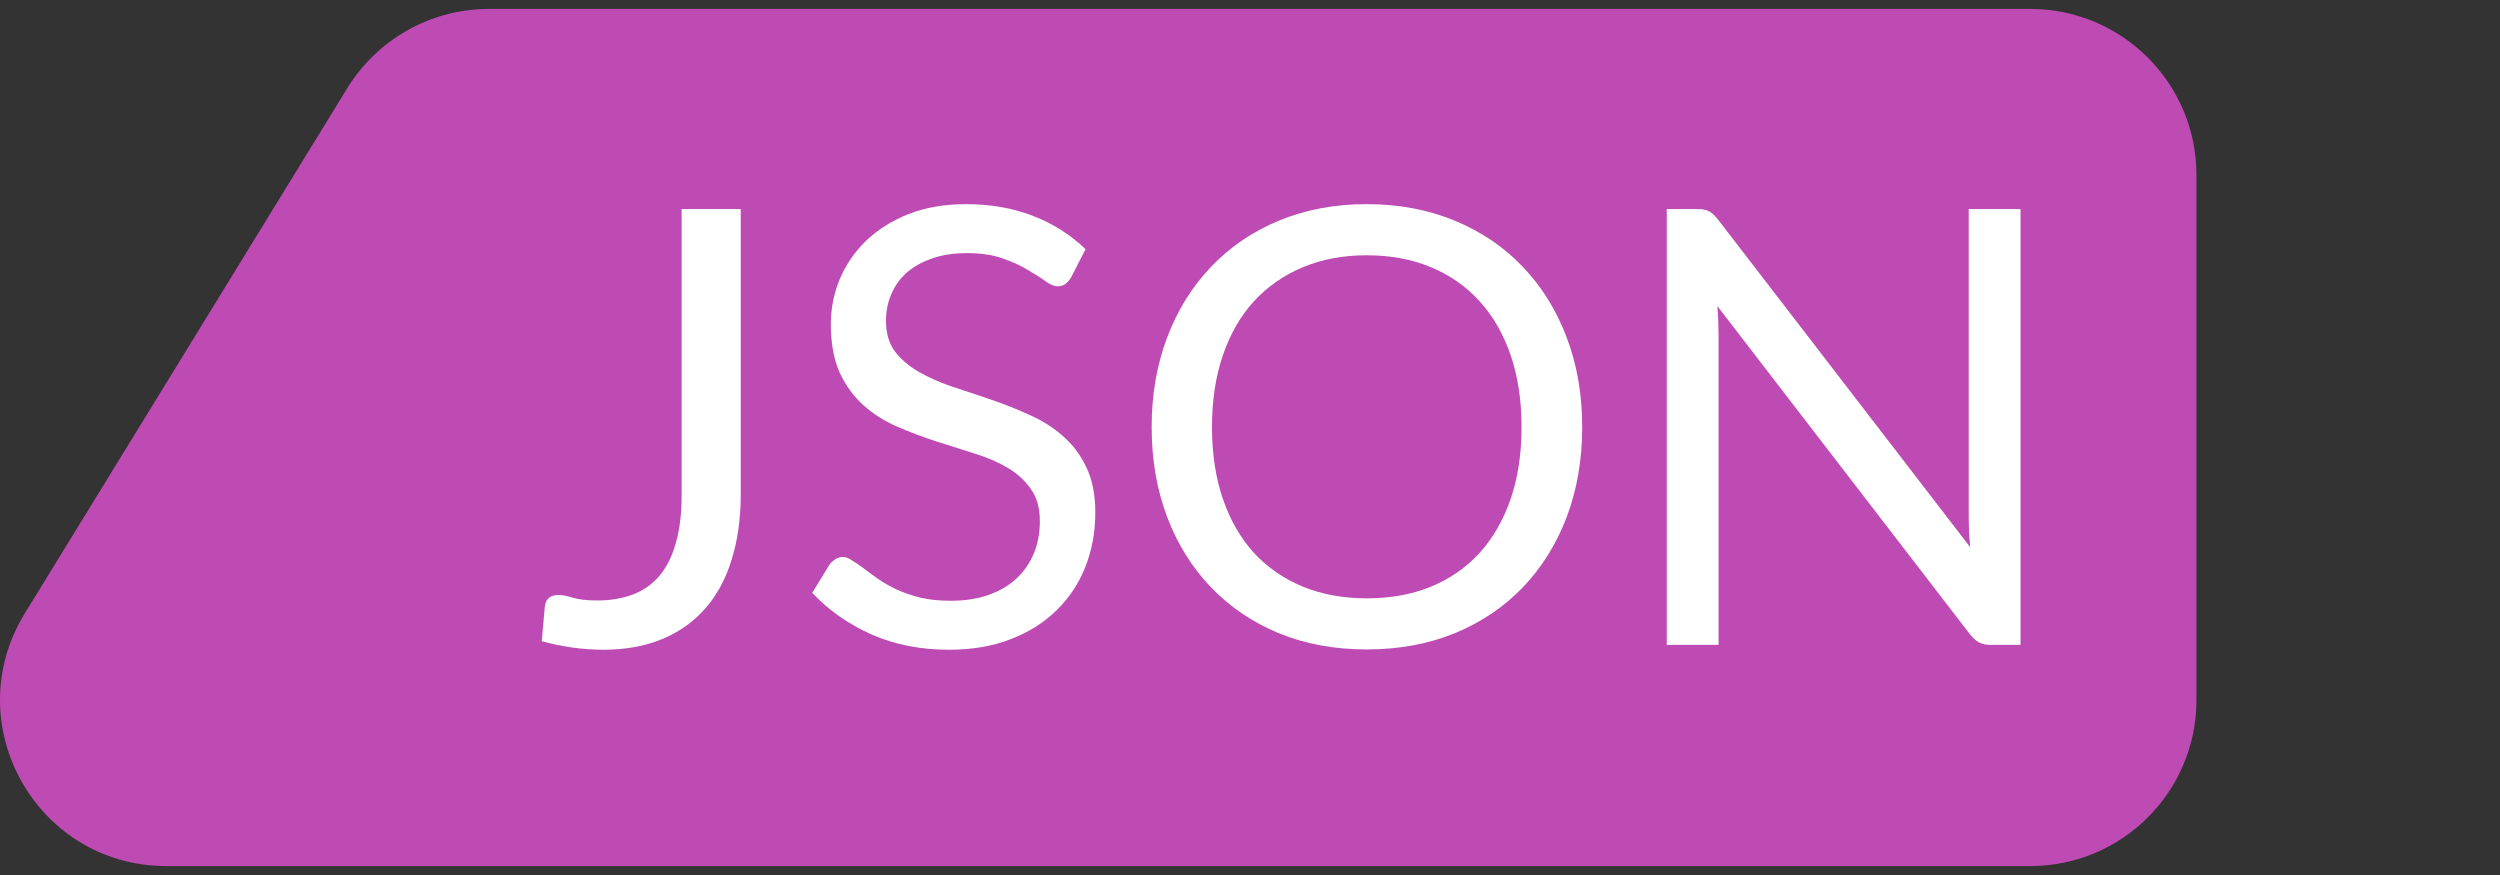 <svg width="140" height="49" viewBox="0 0 140 49" fill="none" xmlns="http://www.w3.org/2000/svg">
<rect x="0" y="0" width="140" height="49" fill="#333333" stroke="none"/>
<path d="M19.45 4.936C21.142 2.18 24.148 0.5 27.385 0.5H113.693C118.833 0.5 123 4.659 123 9.79V39.21C123 44.341 118.833 48.5 113.693 48.5H9.322C2.048 48.5 -2.414 40.545 1.386 34.355L19.45 4.936Z" fill="#BE4BB4"/>
<path d="M41.481 27.682C41.481 29.044 41.31 30.265 40.969 31.344C40.639 32.423 40.145 33.337 39.485 34.086C38.836 34.824 38.034 35.392 37.079 35.789C36.123 36.187 35.026 36.385 33.786 36.385C32.66 36.385 31.511 36.227 30.339 35.908L30.51 33.967C30.532 33.774 30.601 33.62 30.714 33.507C30.84 33.382 31.027 33.32 31.277 33.32C31.482 33.32 31.75 33.371 32.079 33.473C32.421 33.575 32.876 33.626 33.444 33.626C34.195 33.626 34.866 33.513 35.458 33.285C36.049 33.058 36.544 32.706 36.942 32.23C37.34 31.753 37.642 31.145 37.847 30.407C38.063 29.658 38.171 28.772 38.171 27.75V11.706H41.481V27.682Z" fill="white"/>
<path d="M59.989 15.521C59.887 15.691 59.773 15.822 59.648 15.913C59.534 15.992 59.392 16.032 59.221 16.032C59.028 16.032 58.801 15.935 58.539 15.742C58.277 15.549 57.947 15.339 57.549 15.112C57.163 14.874 56.691 14.658 56.133 14.465C55.587 14.272 54.922 14.175 54.137 14.175C53.397 14.175 52.743 14.277 52.175 14.482C51.617 14.675 51.145 14.942 50.758 15.282C50.383 15.623 50.099 16.026 49.905 16.492C49.712 16.946 49.615 17.44 49.615 17.974C49.615 18.655 49.78 19.223 50.11 19.677C50.451 20.12 50.895 20.5 51.441 20.818C51.998 21.136 52.624 21.414 53.318 21.652C54.023 21.88 54.74 22.118 55.468 22.368C56.207 22.618 56.924 22.901 57.618 23.22C58.323 23.526 58.949 23.918 59.495 24.395C60.052 24.872 60.495 25.456 60.825 26.149C61.167 26.842 61.337 27.693 61.337 28.704C61.337 29.771 61.155 30.776 60.791 31.719C60.427 32.65 59.893 33.462 59.187 34.154C58.493 34.847 57.635 35.392 56.611 35.789C55.598 36.187 54.444 36.385 53.147 36.385C51.554 36.385 50.11 36.102 48.813 35.534C47.516 34.955 46.407 34.177 45.486 33.2L46.441 31.633C46.532 31.509 46.64 31.406 46.766 31.327C46.902 31.236 47.05 31.191 47.209 31.191C47.357 31.191 47.522 31.253 47.704 31.378C47.897 31.491 48.114 31.639 48.352 31.821C48.591 32.002 48.864 32.201 49.171 32.417C49.478 32.633 49.825 32.831 50.212 33.013C50.61 33.195 51.06 33.348 51.56 33.473C52.061 33.587 52.624 33.643 53.249 33.643C54.034 33.643 54.734 33.535 55.348 33.32C55.962 33.104 56.48 32.803 56.901 32.417C57.333 32.02 57.663 31.548 57.891 31.003C58.118 30.458 58.232 29.851 58.232 29.181C58.232 28.443 58.061 27.841 57.72 27.375C57.39 26.898 56.952 26.501 56.406 26.183C55.86 25.865 55.234 25.598 54.529 25.383C53.824 25.155 53.107 24.928 52.379 24.701C51.651 24.463 50.935 24.19 50.229 23.884C49.524 23.577 48.898 23.18 48.352 22.692C47.806 22.203 47.363 21.596 47.022 20.869C46.692 20.131 46.527 19.223 46.527 18.144C46.527 17.281 46.692 16.446 47.022 15.64C47.363 14.834 47.852 14.119 48.489 13.494C49.137 12.87 49.928 12.37 50.861 11.995C51.805 11.62 52.885 11.433 54.103 11.433C55.468 11.433 56.708 11.649 57.822 12.08C58.949 12.512 59.938 13.136 60.791 13.954L59.989 15.521Z" fill="white"/>
<path d="M88.603 23.918C88.603 25.746 88.313 27.426 87.733 28.959C87.152 30.481 86.333 31.792 85.275 32.894C84.218 33.995 82.944 34.852 81.453 35.466C79.975 36.068 78.337 36.368 76.539 36.368C74.742 36.368 73.104 36.068 71.625 35.466C70.146 34.852 68.878 33.995 67.82 32.894C66.762 31.792 65.943 30.481 65.363 28.959C64.783 27.426 64.493 25.746 64.493 23.918C64.493 22.09 64.783 20.415 65.363 18.893C65.943 17.36 66.762 16.043 67.82 14.942C68.878 13.829 70.146 12.966 71.625 12.353C73.104 11.74 74.742 11.433 76.539 11.433C78.337 11.433 79.975 11.74 81.453 12.353C82.944 12.966 84.218 13.829 85.275 14.942C86.333 16.043 87.152 17.36 87.733 18.893C88.313 20.415 88.603 22.09 88.603 23.918ZM85.207 23.918C85.207 22.419 85.002 21.073 84.593 19.881C84.183 18.689 83.603 17.684 82.853 16.866C82.102 16.038 81.192 15.402 80.123 14.959C79.053 14.516 77.859 14.295 76.539 14.295C75.231 14.295 74.042 14.516 72.973 14.959C71.904 15.402 70.988 16.038 70.226 16.866C69.475 17.684 68.895 18.689 68.486 19.881C68.076 21.073 67.871 22.419 67.871 23.918C67.871 25.417 68.076 26.762 68.486 27.954C68.895 29.135 69.475 30.14 70.226 30.969C70.988 31.787 71.904 32.417 72.973 32.86C74.042 33.291 75.231 33.507 76.539 33.507C77.859 33.507 79.053 33.291 80.123 32.86C81.192 32.417 82.102 31.787 82.853 30.969C83.603 30.14 84.183 29.135 84.593 27.954C85.002 26.762 85.207 25.417 85.207 23.918Z" fill="white"/>
<path d="M95.045 11.706C95.193 11.706 95.318 11.717 95.421 11.74C95.523 11.751 95.614 11.78 95.694 11.825C95.773 11.859 95.853 11.916 95.932 11.995C96.012 12.063 96.097 12.154 96.188 12.268L110.333 30.645C110.311 30.35 110.288 30.067 110.265 29.794C110.254 29.51 110.248 29.243 110.248 28.993V11.706H113.149V36.113H111.494C111.232 36.113 111.01 36.068 110.828 35.977C110.658 35.886 110.487 35.733 110.316 35.517L96.171 17.139C96.194 17.423 96.211 17.701 96.222 17.974C96.234 18.246 96.24 18.496 96.24 18.723V36.113H93.339V11.706H95.045Z" fill="white"/>
</svg>

